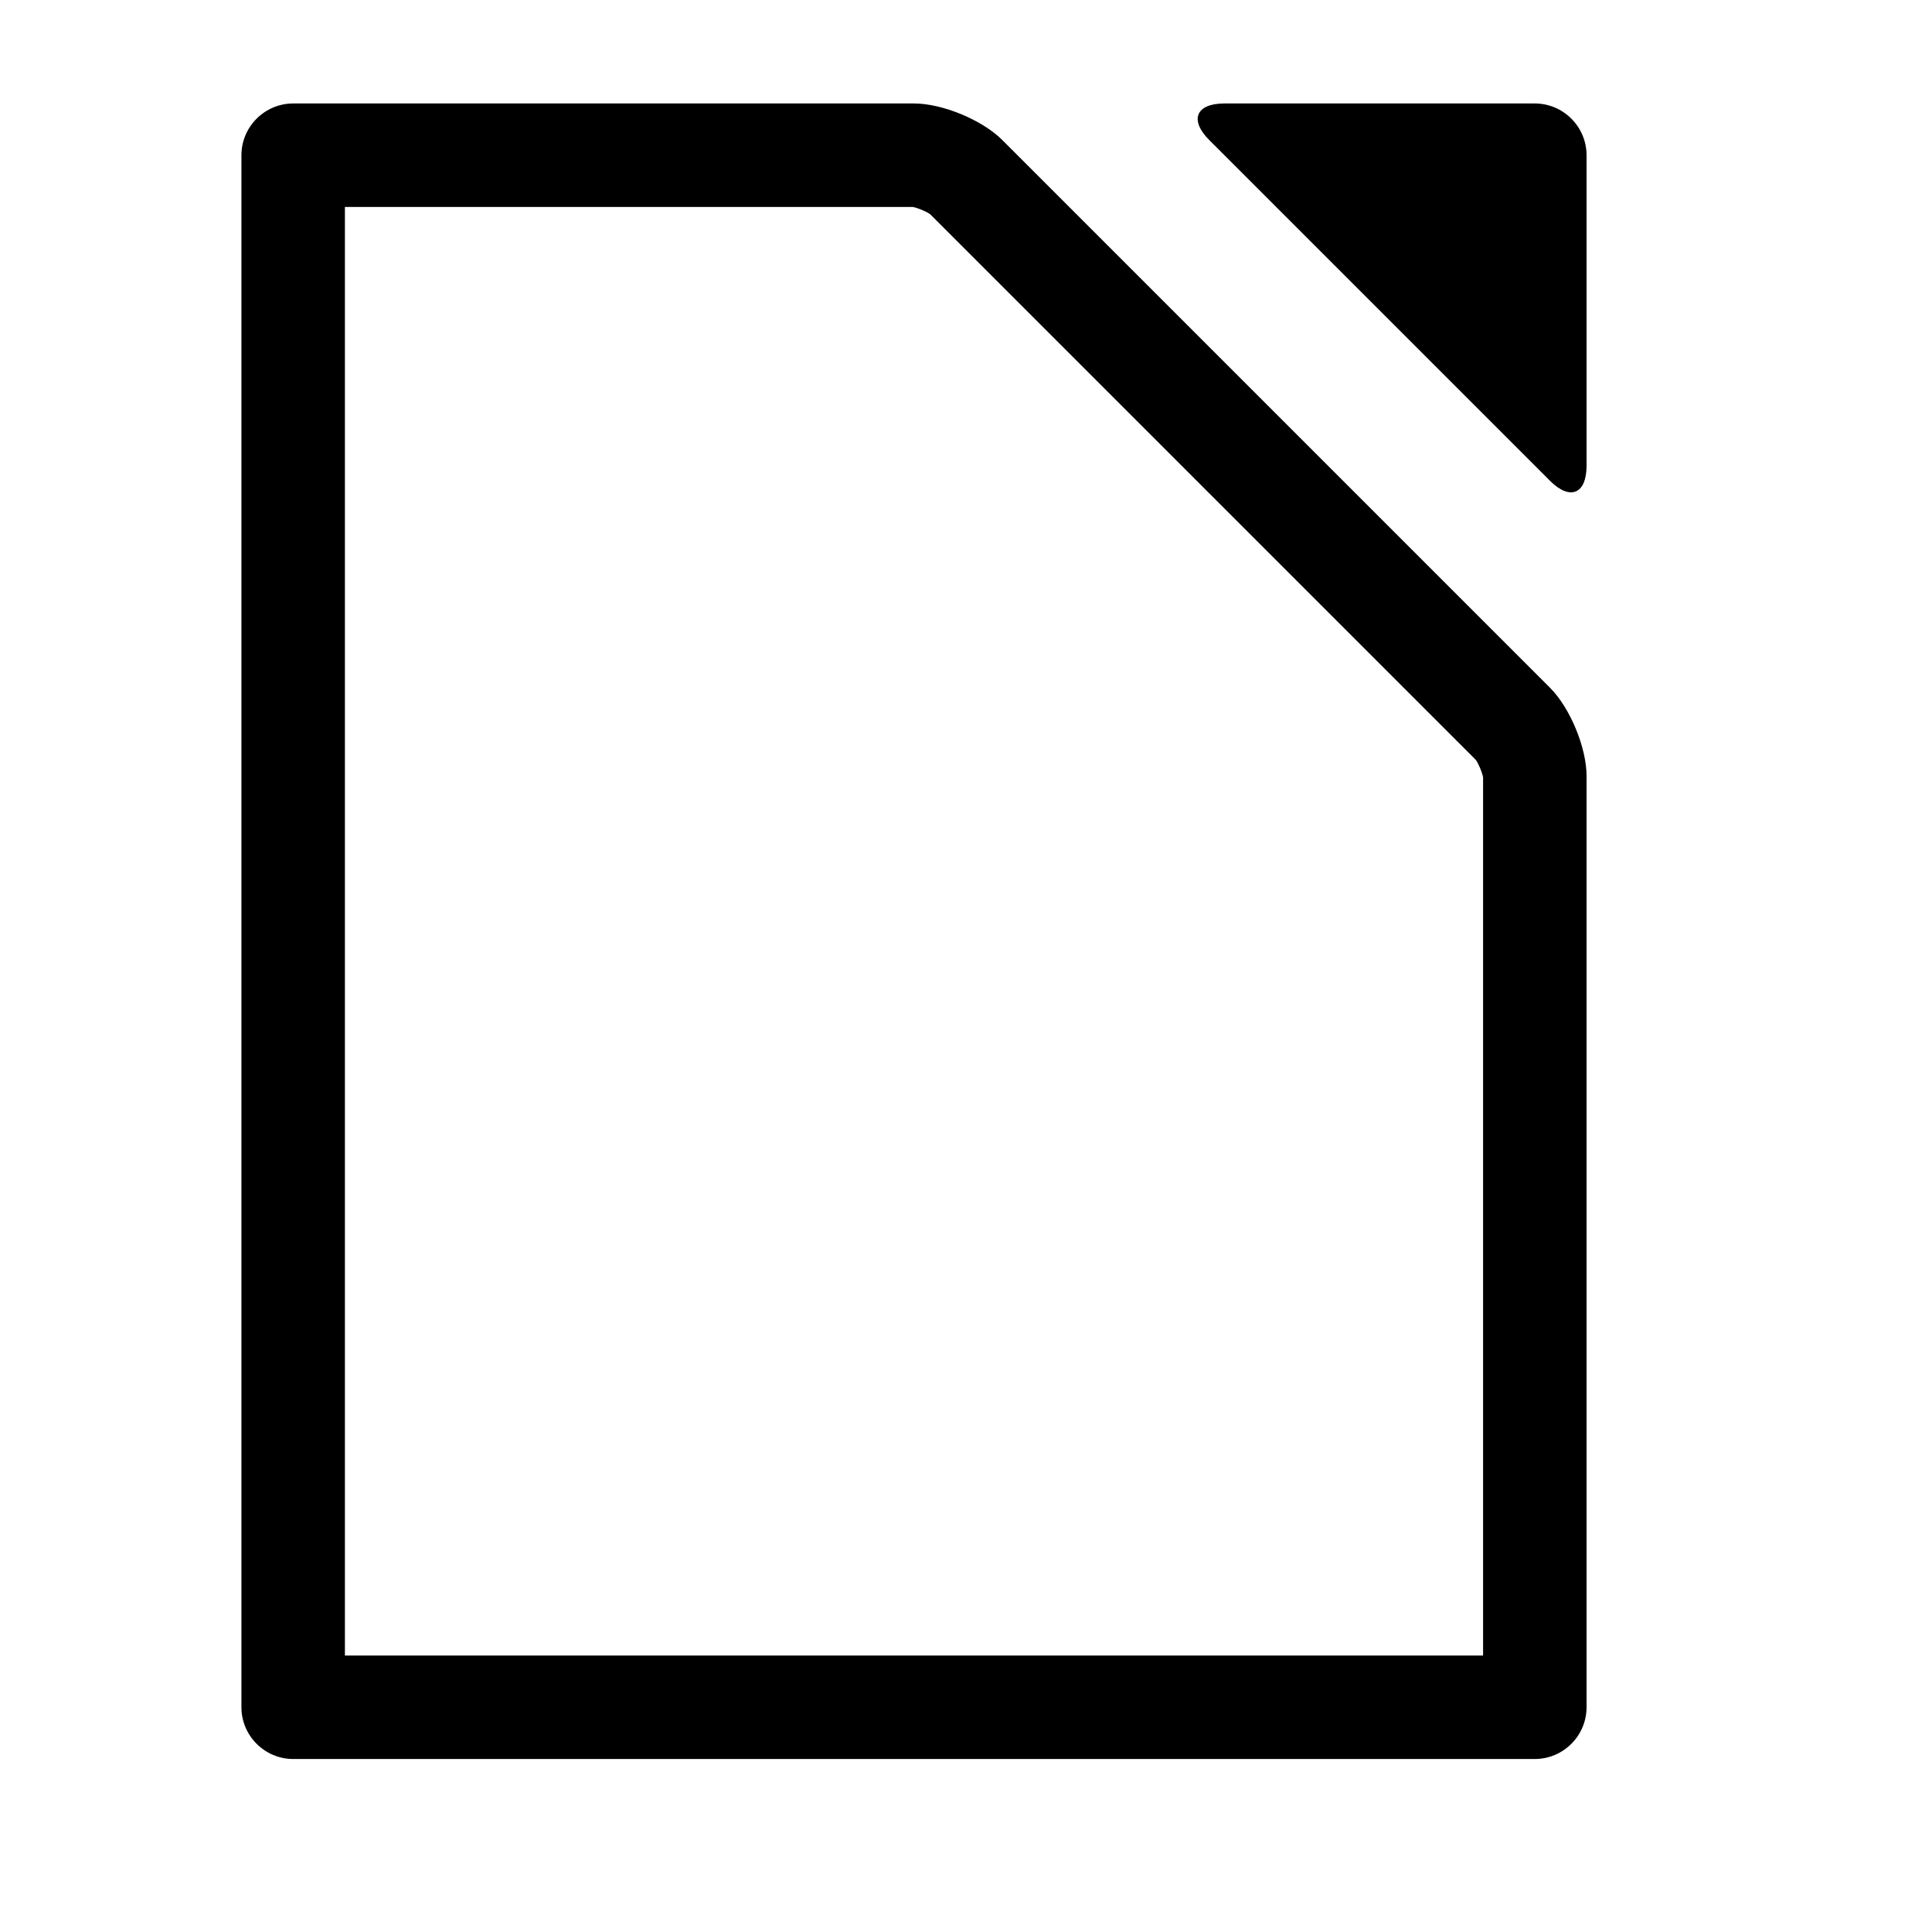 <svg viewBox="0 0 1195 1195" xmlns="http://www.w3.org/2000/svg"><path d="M619.96 86.628C607.514 74.184 582.932 64 565.332 64h-384c-17.6 0-32 14.4-32 32v960c0 17.6 14.4 32 32 32h768c17.6 0 32-14.4 32-32V480c0-17.6-10.182-42.182-22.626-54.626L619.96 86.628zM917.332 1024h-704V128h351.158c2.916.48 8.408 2.754 10.81 4.478l337.556 337.554c1.722 2.402 3.996 7.894 4.476 10.81V1024zm32-960h-192c-17.6 0-21.818 10.182-9.374 22.626l210.746 210.746c12.446 12.446 22.628 8.228 22.628-9.372V96c0-17.6-14.4-32-32-32z"/></svg>